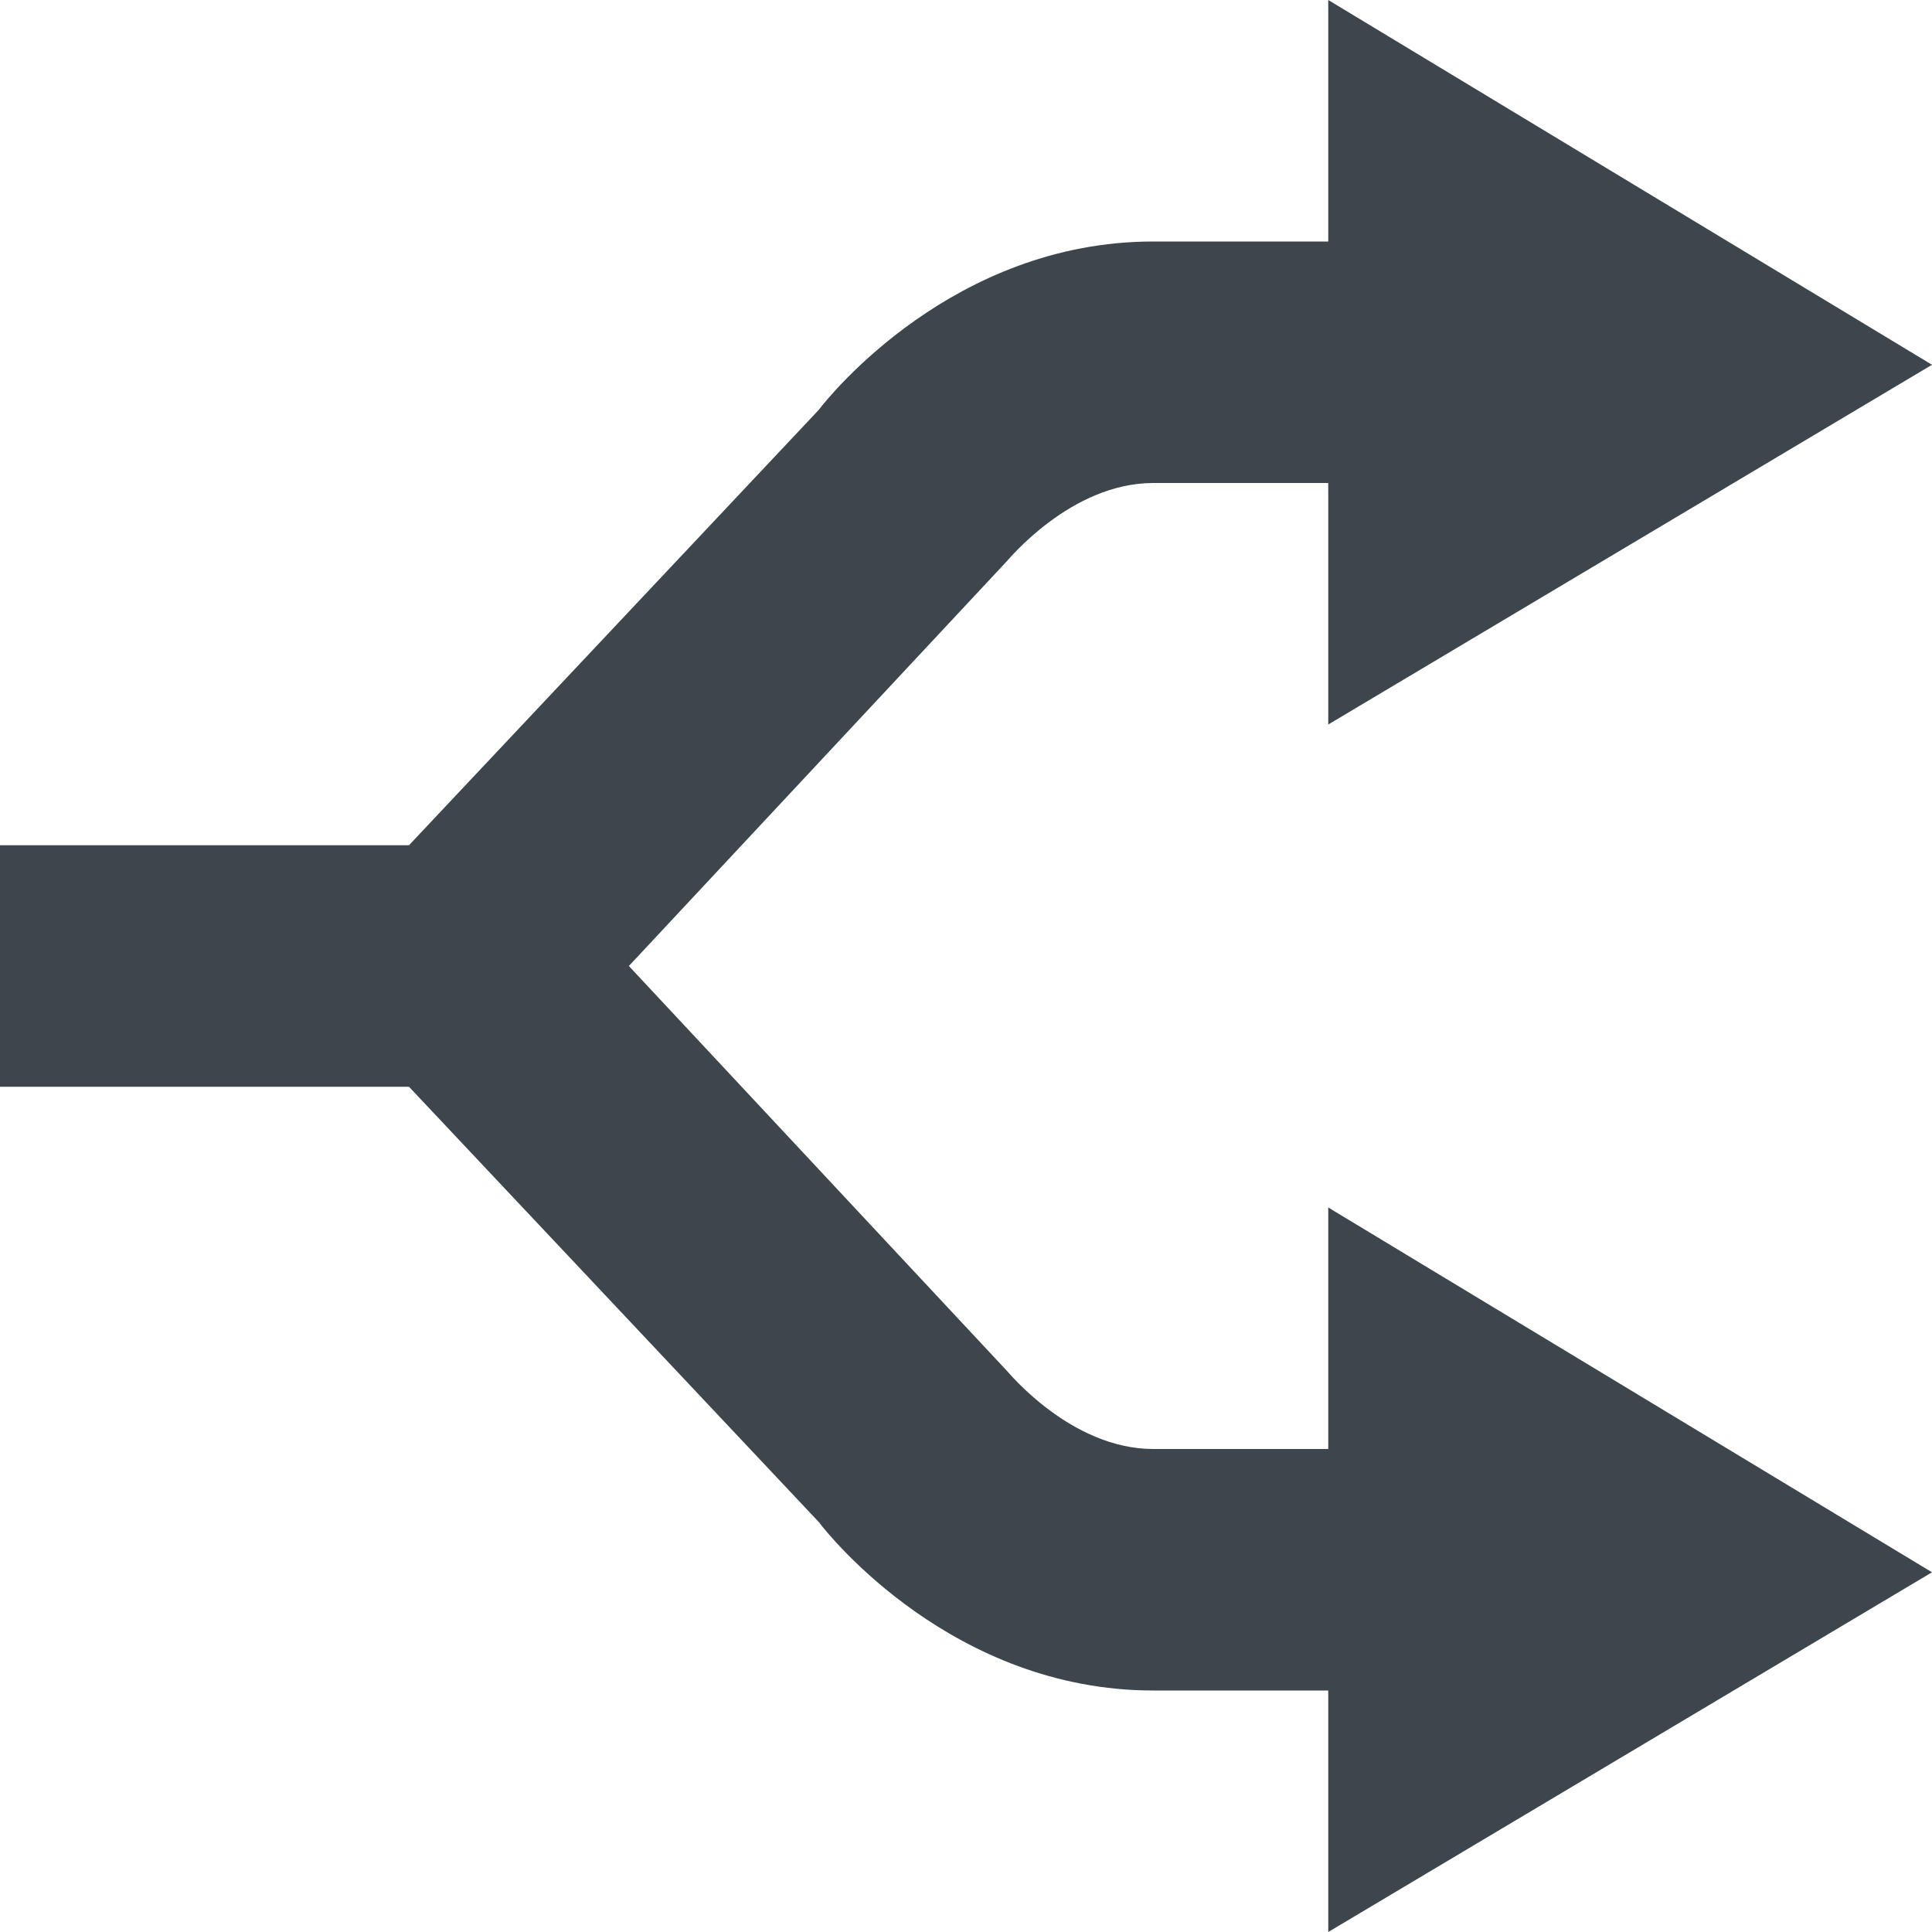 <?xml version="1.0" encoding="utf-8"?>
<!-- Generator: Adobe Illustrator 16.0.4, SVG Export Plug-In . SVG Version: 6.00 Build 0)  -->
<!DOCTYPE svg PUBLIC "-//W3C//DTD SVG 1.1//EN" "http://www.w3.org/Graphics/SVG/1.1/DTD/svg11.dtd">
<svg version="1.1" id="artwork" xmlns="http://www.w3.org/2000/svg" xmlns:xlink="http://www.w3.org/1999/xlink" x="0px" y="0px"
	 width="16px" height="16px" viewBox="0 0 16 16" enable-background="new 0 0 16 16" xml:space="preserve">
<path fill="#3D464D" d="M11,12H9.551c-0.686,0-1.207-0.645-1.213-0.648L5.208,8l3.13-3.352C8.344,4.645,8.865,4,9.551,4H11v2
	l5-2.979L11,0v2H9.551C7.896,2,6.868,3.279,6.78,3.395L3.387,7H0v2h3.387l3.394,3.605C6.868,12.721,7.896,14,9.551,14H11v2l5-2.979
	L11,10V12z"/>
</svg>
